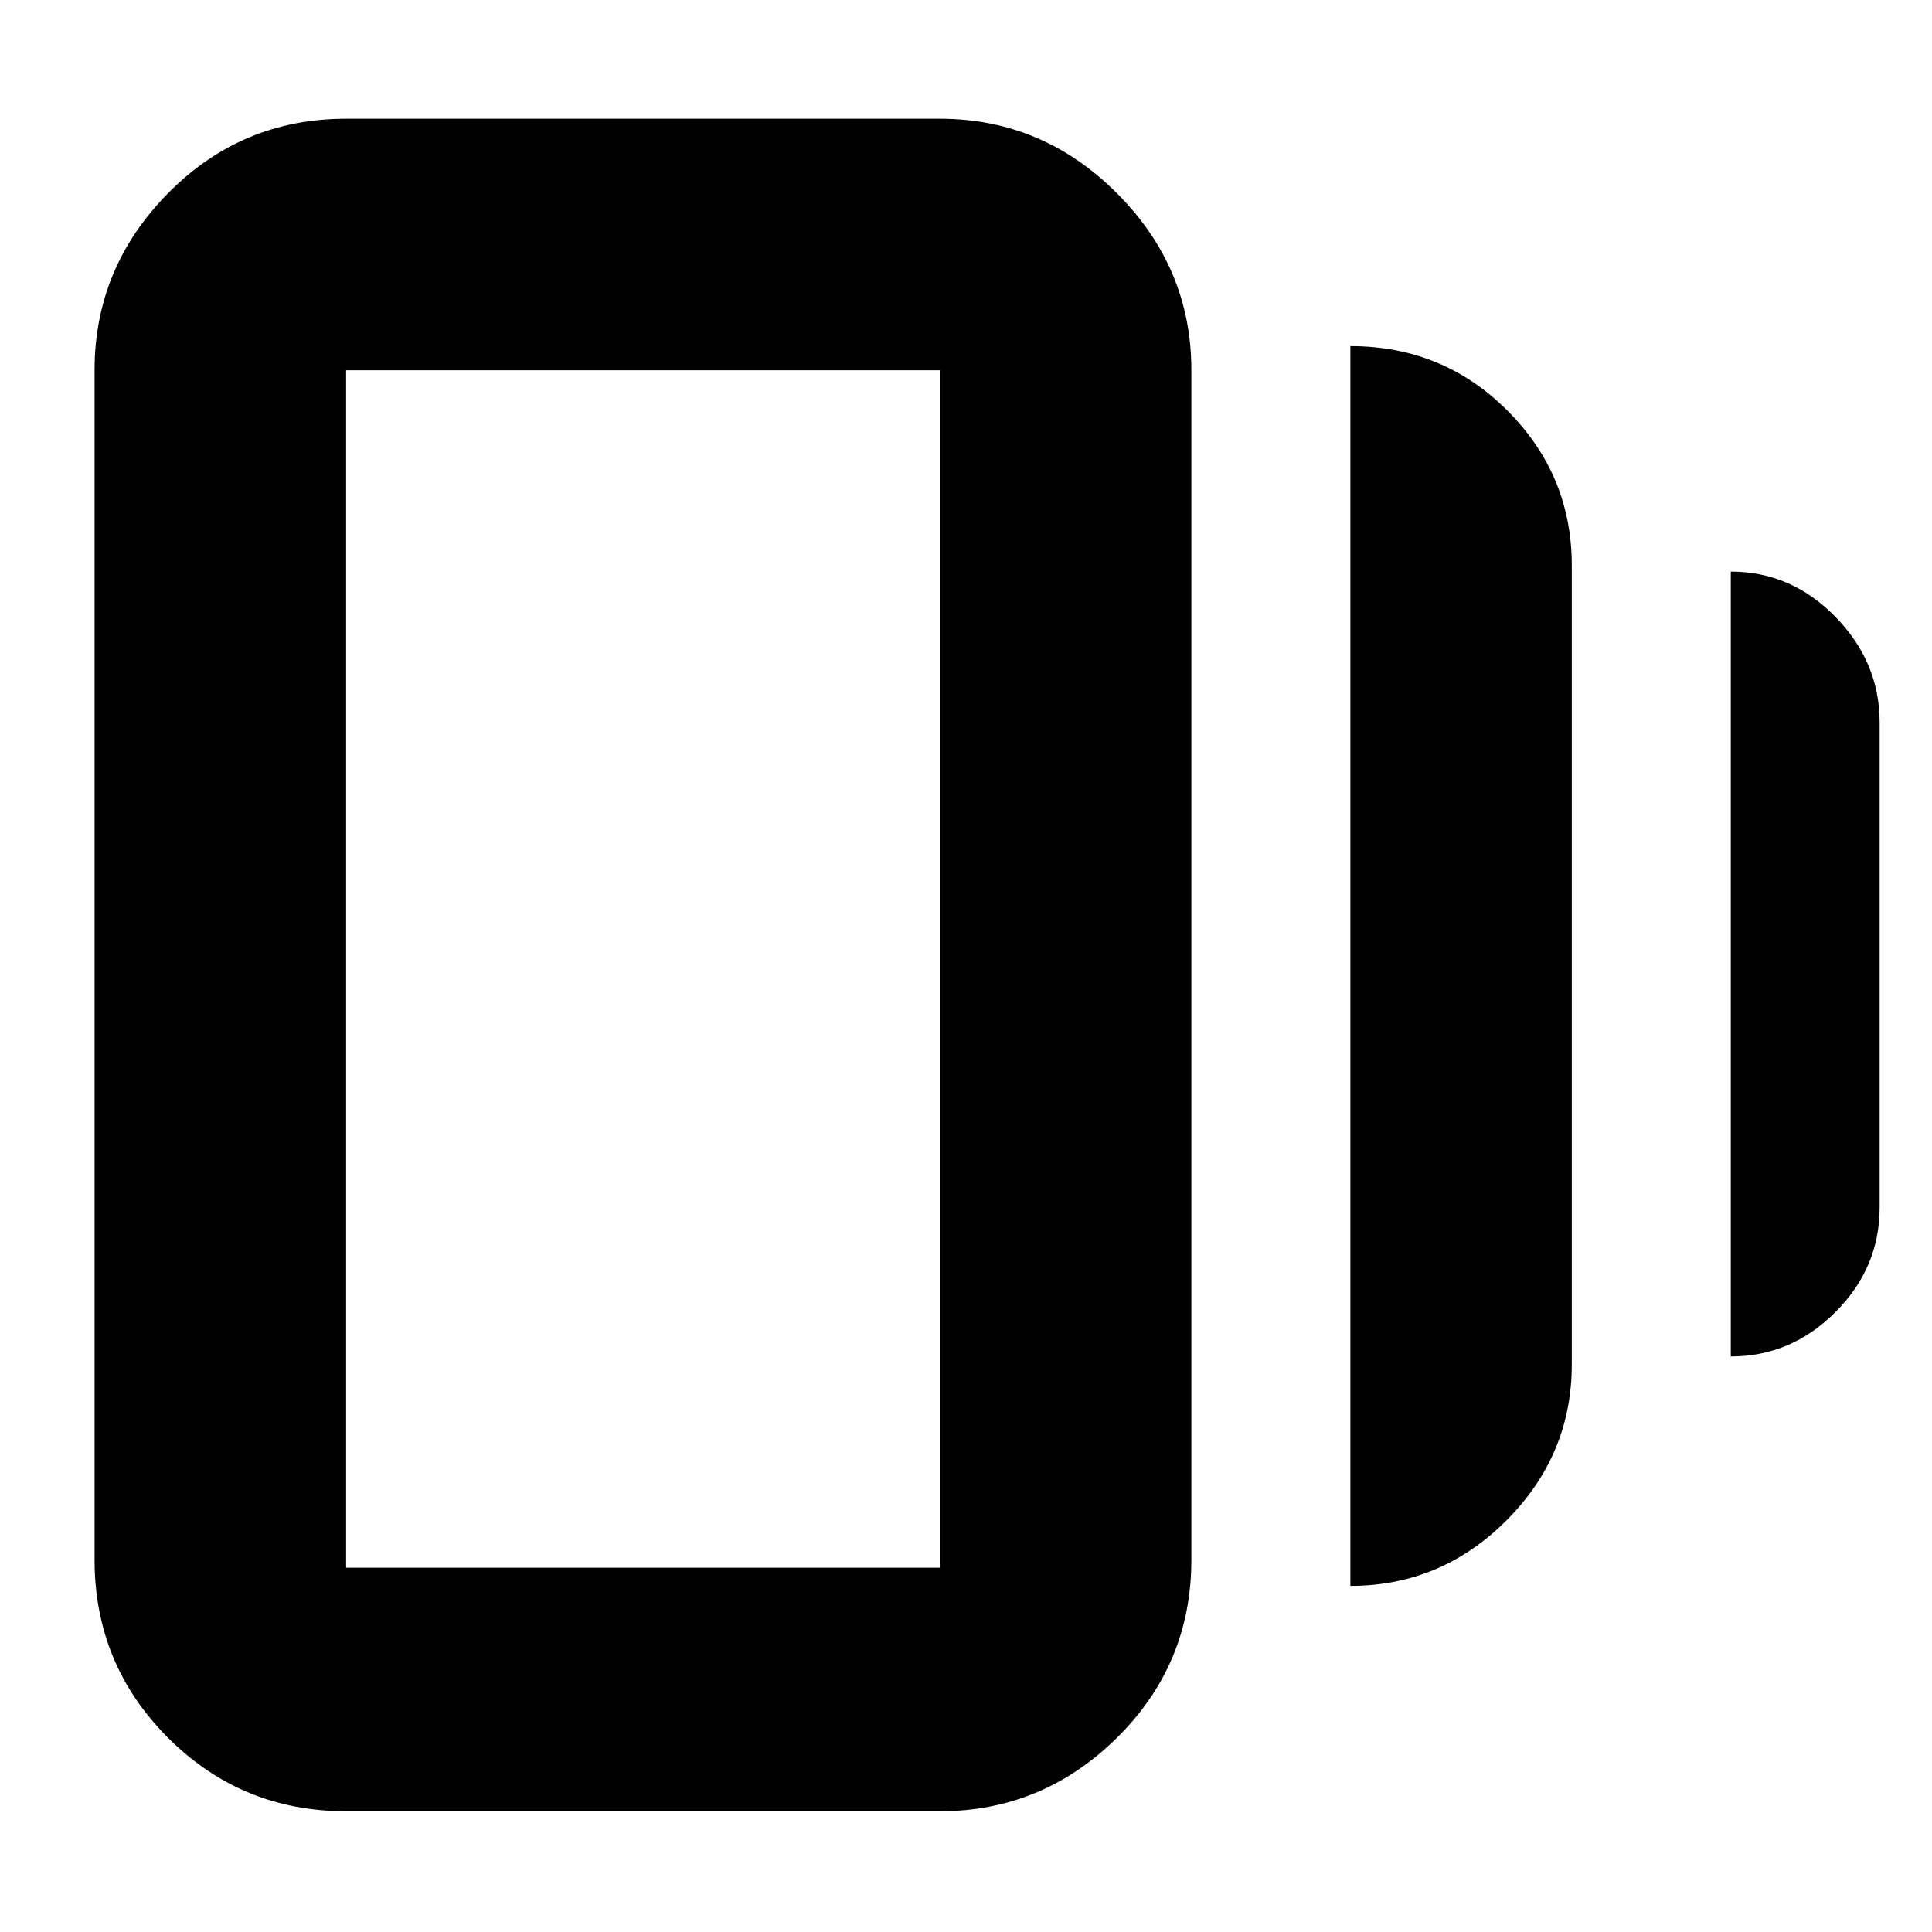 <svg xmlns="http://www.w3.org/2000/svg" height="20" width="20"><path d="M13.979 16.417V3.583q.959 0 1.625.667.667.667.667 1.604v8.271q0 .937-.677 1.615-.677.677-1.615.677ZM3.583 18.75q-1.083 0-1.843-.76-.761-.761-.761-1.844V3.833q0-1.062.761-1.833.76-.771 1.843-.771h6.146q1.063 0 1.833.771.771.771.771 1.833v12.313q0 1.083-.771 1.844-.77.76-1.833.76Zm14.334-4.708V5.917q.625 0 1.083.468.458.469.458 1.094V12.5q0 .625-.458 1.083-.458.459-1.083.459ZM3.583 16.229h6.146V3.833H3.583v12.396Zm0-12.417v12.417V3.812Z"/></svg>